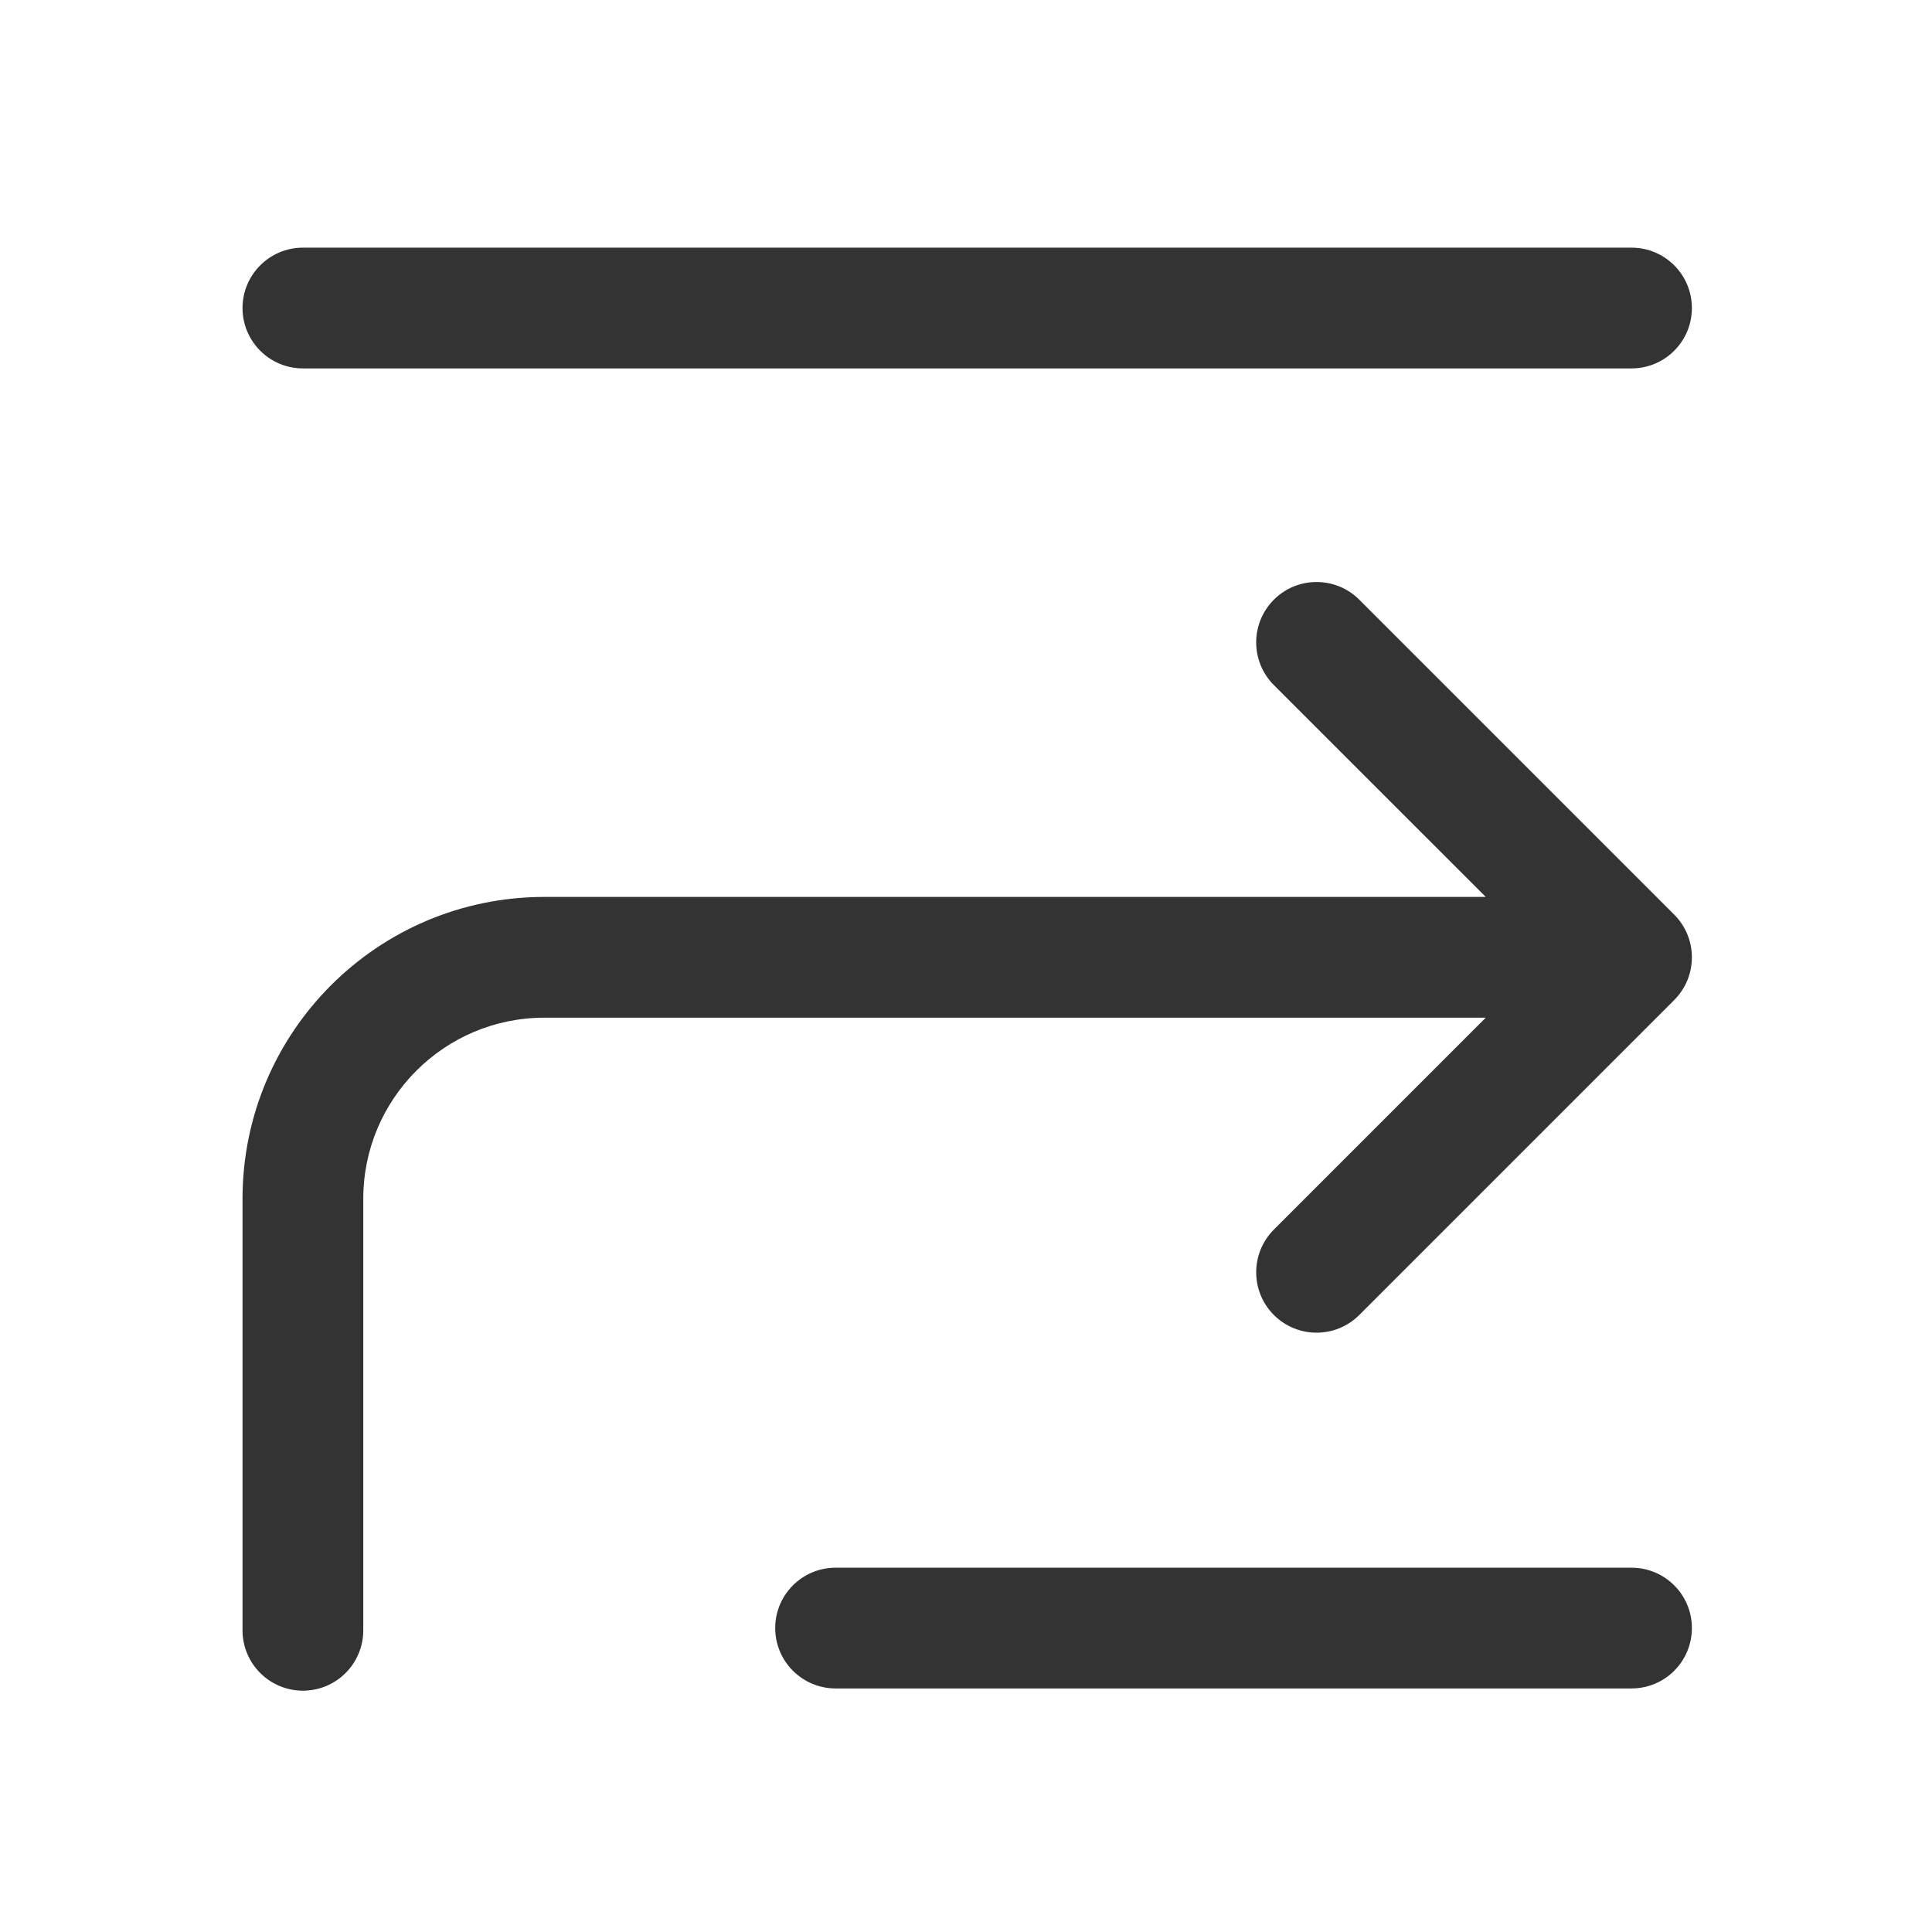 <svg width="32" height="32" viewBox="0 0 32 32" fill="none" xmlns="http://www.w3.org/2000/svg">
<path fill-rule="evenodd" clip-rule="evenodd" d="M4.017 5.102C4.017 4.55 4.465 4.102 5.017 4.102L27.023 4.102C27.576 4.102 28.023 4.55 28.023 5.102C28.023 5.654 27.576 6.102 27.023 6.102L5.017 6.102C4.465 6.102 4.017 5.654 4.017 5.102Z" fill="#333333" style="fill: #333333;"/>
<path fill-rule="evenodd" clip-rule="evenodd" d="M12.84 26.966C12.84 26.413 13.288 25.966 13.84 25.966L27.023 25.966C27.576 25.966 28.023 26.413 28.023 26.966C28.023 27.518 27.576 27.966 27.023 27.966L13.84 27.966C13.288 27.966 12.84 27.518 12.84 26.966Z" fill="#333333" style="fill: #333333;"/>
<path fill-rule="evenodd" clip-rule="evenodd" d="M4.017 27.003L4.017 19.856C4.017 17.095 6.255 14.856 9.017 14.856L24.609 14.856L21.099 11.347C20.709 10.956 20.709 10.323 21.099 9.933C21.49 9.542 22.123 9.542 22.514 9.933L27.73 15.149C27.918 15.337 28.023 15.591 28.023 15.856C28.023 16.122 27.918 16.376 27.73 16.564L22.514 21.78C22.123 22.171 21.49 22.171 21.099 21.78C20.709 21.39 20.709 20.757 21.099 20.366L24.609 16.856L9.017 16.856C7.36 16.856 6.017 18.2 6.017 19.856L6.017 27.003C6.017 27.555 5.569 28.003 5.017 28.003C4.465 28.003 4.017 27.555 4.017 27.003Z" fill="#333333" style="fill: #333333;"/>
</svg>
